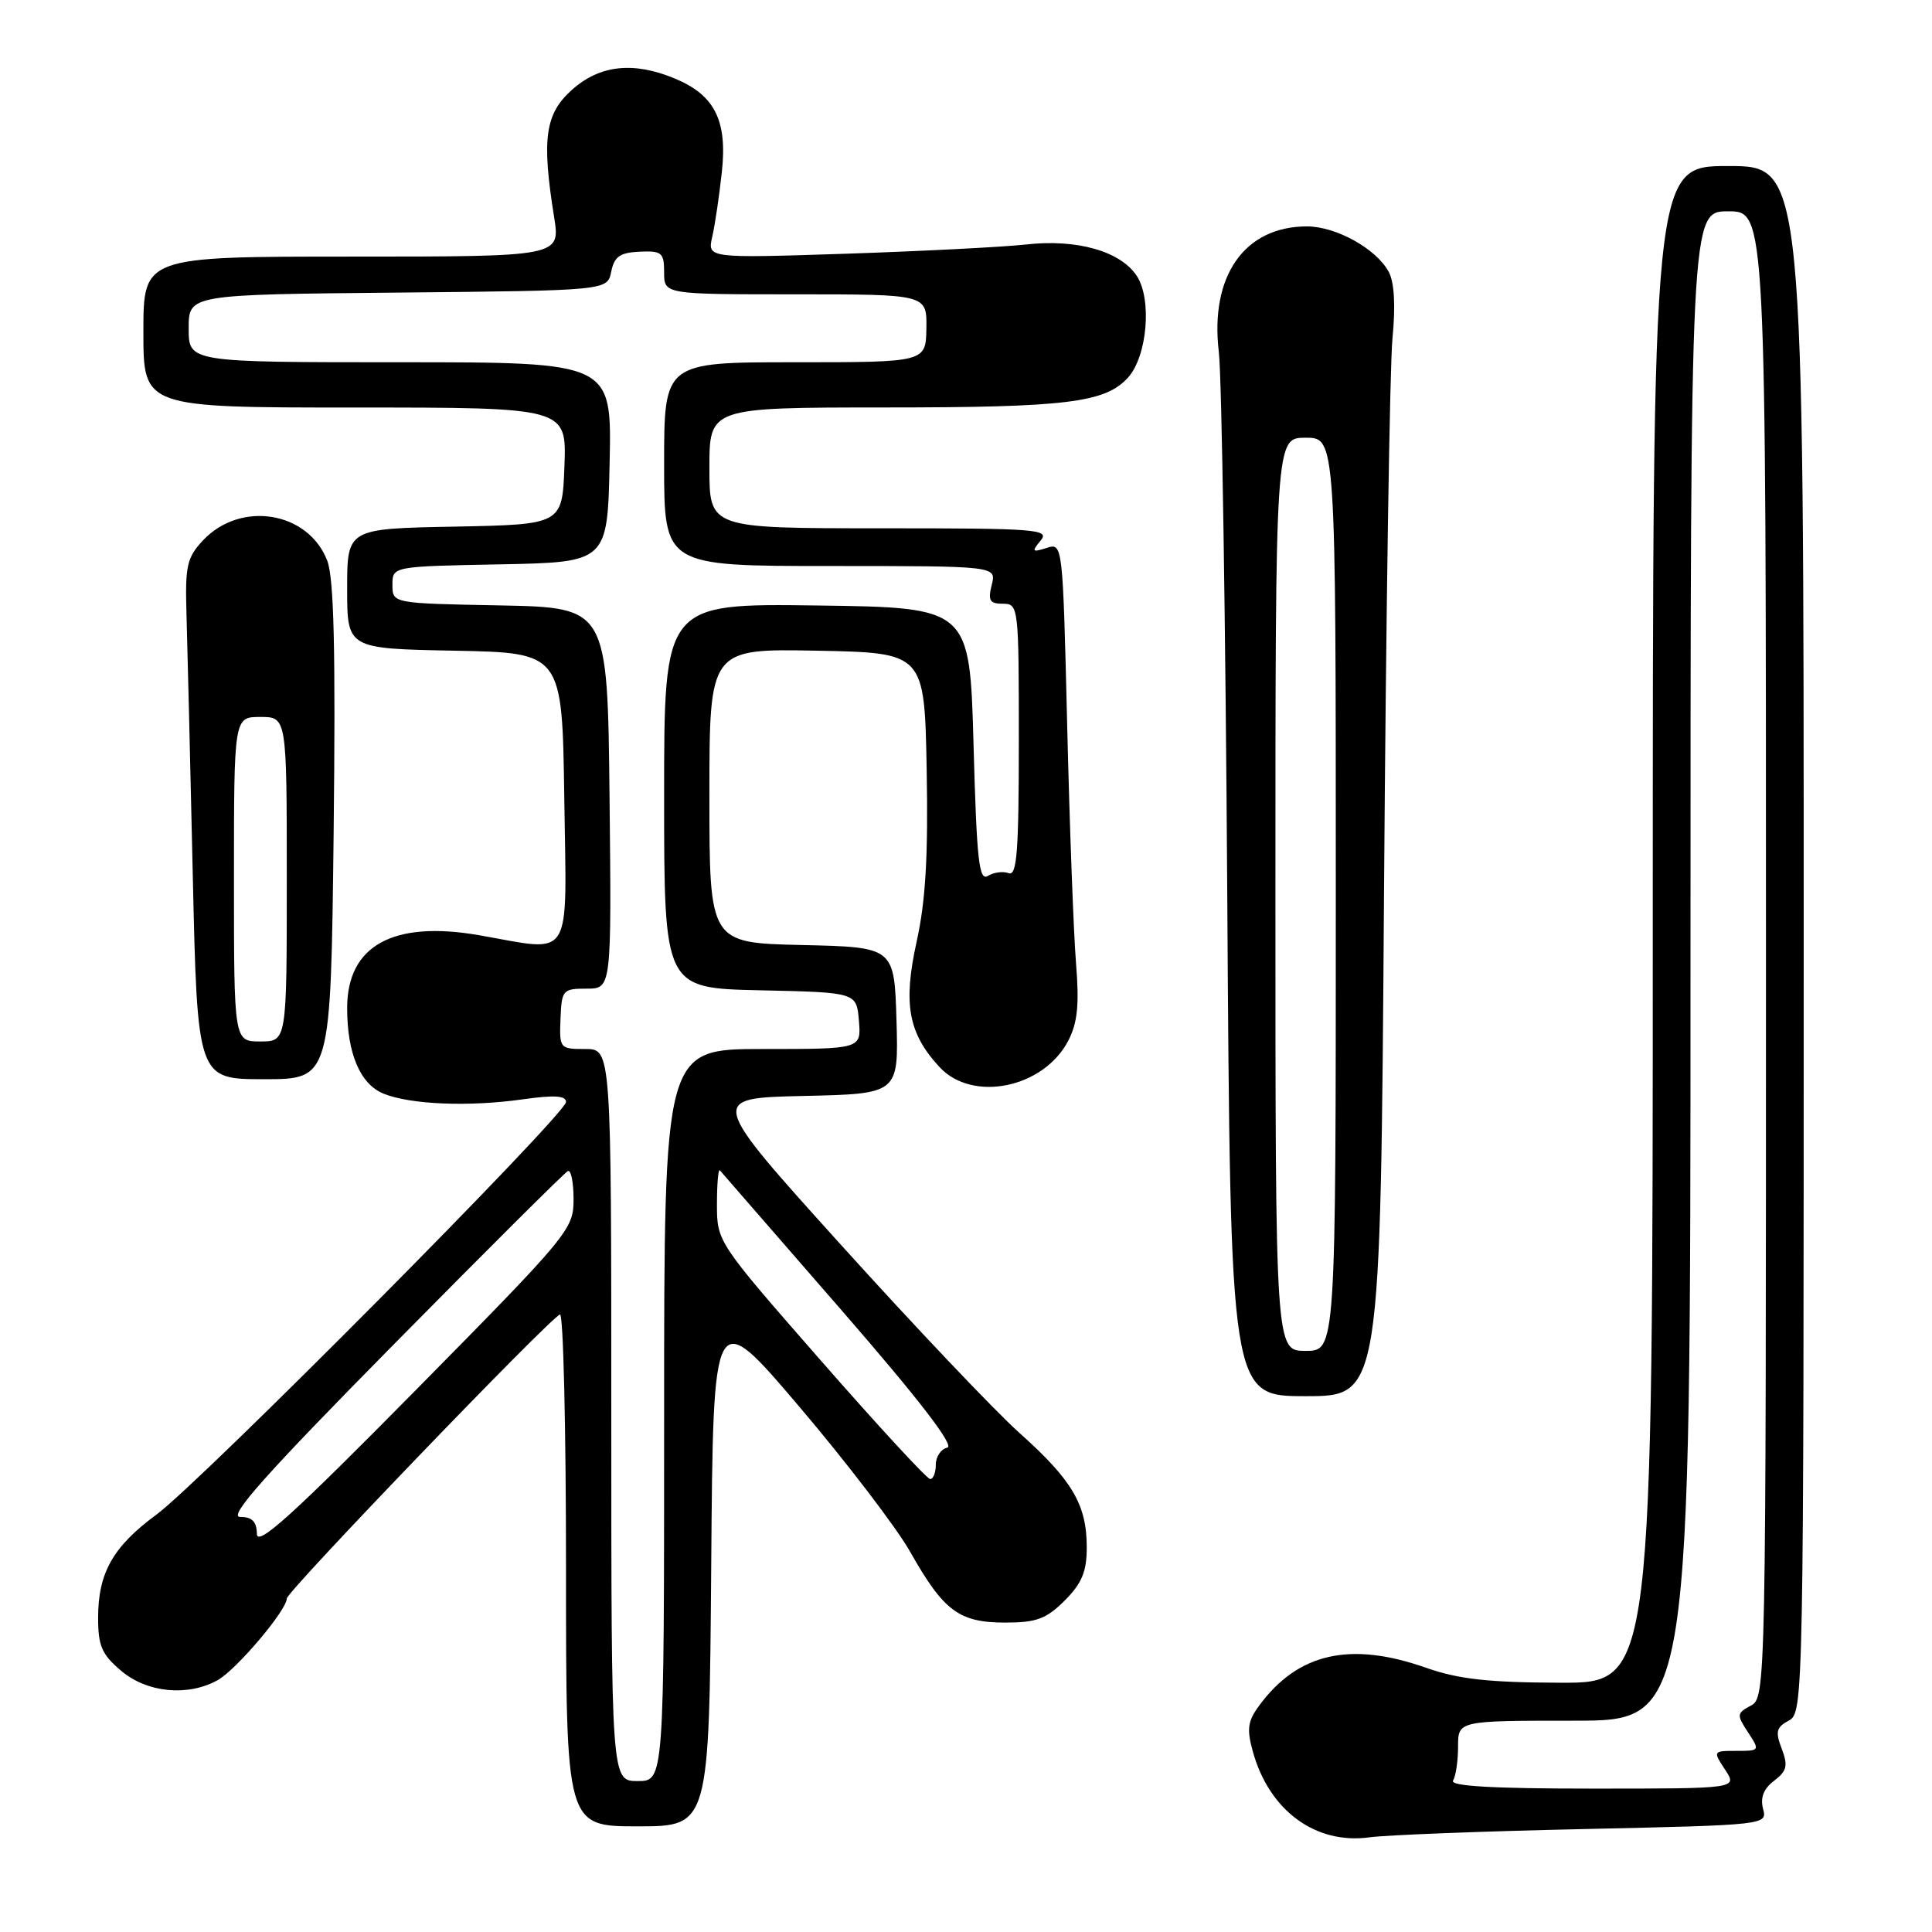<?xml version="1.0" encoding="UTF-8" standalone="no"?>
<!DOCTYPE svg PUBLIC "-//W3C//DTD SVG 1.1//EN" "http://www.w3.org/Graphics/SVG/1.1/DTD/svg11.dtd" >
<svg xmlns="http://www.w3.org/2000/svg" xmlns:xlink="http://www.w3.org/1999/xlink" version="1.1" viewBox="0 0 256 256">
 <g >
 <path fill="currentColor"
d=" M 209.84 242.36 C 234.17 241.82 234.18 241.81 233.61 239.66 C 233.23 238.19 233.69 237.01 235.08 235.96 C 236.78 234.66 236.94 233.97 236.09 231.72 C 235.22 229.46 235.37 228.87 237.03 227.98 C 238.97 226.95 239.00 225.36 239.00 124.46 C 239.00 22.00 239.00 22.00 229.00 22.00 C 219.00 22.00 219.00 22.00 219.00 122.50 C 219.00 223.00 219.00 223.00 206.75 222.97 C 197.26 222.94 193.26 222.50 189.00 221.00 C 178.92 217.45 171.98 219.02 166.85 226.00 C 165.32 228.07 165.18 229.12 166.02 232.13 C 168.19 239.94 174.36 244.45 181.50 243.45 C 183.70 243.15 196.45 242.65 209.84 242.36 Z  M 94.24 207.49 C 94.50 172.98 94.50 172.98 105.91 186.39 C 112.18 193.77 118.80 202.43 120.62 205.65 C 125.04 213.48 127.09 215.00 133.19 215.00 C 137.34 215.00 138.63 214.52 141.08 212.08 C 143.36 209.79 144.00 208.25 144.00 205.03 C 144.00 199.38 142.09 196.13 135.07 189.86 C 131.78 186.91 121.16 175.72 111.48 165.00 C 93.87 145.50 93.87 145.50 106.47 145.22 C 119.07 144.94 119.07 144.94 118.79 135.22 C 118.50 125.50 118.50 125.50 106.25 125.22 C 94.00 124.94 94.00 124.94 94.00 105.44 C 94.00 85.95 94.00 85.95 108.25 86.22 C 122.50 86.50 122.50 86.50 122.79 102.00 C 123.00 113.45 122.65 119.40 121.46 124.77 C 119.64 133.01 120.35 136.93 124.50 141.40 C 128.87 146.12 138.31 144.17 141.56 137.88 C 142.78 135.52 143.02 133.12 142.58 127.65 C 142.26 123.72 141.73 109.57 141.41 96.21 C 140.82 71.93 140.82 71.92 138.67 72.61 C 136.76 73.21 136.67 73.10 137.88 71.64 C 139.14 70.13 137.50 70.00 116.62 70.00 C 94.00 70.00 94.00 70.00 94.00 62.00 C 94.00 54.00 94.00 54.00 117.25 53.99 C 141.31 53.99 146.46 53.36 149.47 50.03 C 152.01 47.22 152.67 39.67 150.63 36.56 C 148.48 33.28 142.66 31.63 135.92 32.40 C 132.94 32.73 122.23 33.28 112.11 33.62 C 93.72 34.22 93.72 34.22 94.38 31.36 C 94.74 29.79 95.31 25.93 95.65 22.78 C 96.39 15.97 94.71 12.61 89.45 10.42 C 83.96 8.12 79.48 8.60 75.80 11.89 C 72.22 15.08 71.76 18.37 73.42 28.75 C 74.26 34.00 74.26 34.00 46.63 34.00 C 19.00 34.00 19.00 34.00 19.00 44.00 C 19.00 54.00 19.00 54.00 47.04 54.00 C 75.08 54.00 75.08 54.00 74.79 61.75 C 74.50 69.50 74.50 69.50 60.25 69.78 C 46.00 70.05 46.00 70.05 46.00 78.00 C 46.00 85.95 46.00 85.95 60.25 86.22 C 74.50 86.50 74.50 86.50 74.77 105.75 C 75.08 127.73 76.08 126.12 63.48 123.92 C 52.08 121.94 46.00 125.30 46.00 133.57 C 46.00 139.60 47.72 143.64 50.81 144.91 C 54.36 146.36 62.13 146.68 69.25 145.67 C 73.43 145.08 75.00 145.17 75.00 146.02 C 75.00 147.63 26.64 196.34 20.72 200.70 C 14.97 204.93 13.00 208.42 13.00 214.36 C 13.00 218.11 13.49 219.23 16.08 221.41 C 19.52 224.31 24.90 224.82 28.84 222.63 C 31.31 221.26 38.00 213.36 38.00 211.81 C 38.00 210.89 72.72 174.78 74.20 174.17 C 74.64 173.98 75.00 189.17 75.00 207.92 C 75.00 242.00 75.00 242.00 84.49 242.00 C 93.97 242.00 93.97 242.00 94.24 207.49 Z  M 183.39 118.25 C 183.65 81.54 184.15 48.50 184.51 44.84 C 184.93 40.52 184.76 37.42 184.02 36.03 C 182.38 32.98 177.06 30.01 173.20 30.00 C 164.91 29.99 160.30 36.55 161.50 46.63 C 161.89 49.86 162.39 82.31 162.62 118.75 C 163.04 185.00 163.04 185.00 172.99 185.00 C 182.93 185.00 182.93 185.00 183.39 118.25 Z  M 44.21 110.25 C 44.48 86.25 44.25 76.65 43.37 74.32 C 40.88 67.77 31.90 66.29 26.91 71.59 C 24.77 73.87 24.52 74.97 24.71 81.33 C 24.83 85.27 25.20 100.76 25.54 115.75 C 26.15 143.00 26.15 143.00 34.99 143.00 C 43.83 143.00 43.83 143.00 44.21 110.25 Z  M 192.54 235.93 C 192.90 235.35 193.20 233.32 193.20 231.43 C 193.20 228.00 193.20 228.00 208.60 228.00 C 224.00 228.00 224.00 228.00 224.00 128.00 C 224.00 28.00 224.00 28.00 229.00 28.00 C 234.00 28.00 234.00 28.00 234.00 126.46 C 234.00 223.91 233.98 224.94 232.00 226.00 C 230.12 227.01 230.10 227.22 231.62 229.54 C 233.21 231.97 233.20 232.00 230.09 232.00 C 226.97 232.00 226.96 232.02 228.59 234.50 C 230.23 237.00 230.23 237.00 211.06 237.00 C 197.73 237.00 192.08 236.67 192.54 235.93 Z  M 81.00 187.50 C 81.00 139.00 81.00 139.00 77.55 139.00 C 74.17 139.00 74.11 138.92 74.27 135.00 C 74.42 131.17 74.57 131.00 77.73 131.00 C 81.03 131.00 81.03 131.00 80.77 105.75 C 80.50 80.50 80.50 80.50 66.25 80.22 C 52.00 79.95 52.00 79.95 52.00 77.50 C 52.00 75.05 52.00 75.05 66.25 74.78 C 80.50 74.50 80.50 74.50 80.78 61.25 C 81.06 48.00 81.06 48.00 53.03 48.00 C 25.00 48.00 25.00 48.00 25.00 43.52 C 25.00 39.03 25.00 39.03 52.74 38.77 C 80.48 38.50 80.48 38.50 80.99 36.00 C 81.40 33.99 82.14 33.47 84.75 33.35 C 87.70 33.22 88.00 33.47 88.00 36.10 C 88.00 39.00 88.00 39.00 105.41 39.00 C 122.82 39.00 122.82 39.00 122.75 43.50 C 122.68 48.00 122.68 48.00 105.34 48.00 C 88.00 48.00 88.00 48.00 88.00 61.50 C 88.00 75.00 88.00 75.00 110.02 75.00 C 132.04 75.00 132.04 75.00 131.41 77.50 C 130.89 79.57 131.14 80.00 132.89 80.00 C 134.96 80.00 135.00 80.36 135.00 98.11 C 135.00 112.83 134.75 116.12 133.66 115.70 C 132.92 115.42 131.68 115.58 130.91 116.06 C 129.72 116.79 129.42 114.05 129.00 98.72 C 128.50 80.50 128.50 80.50 108.25 80.23 C 88.00 79.96 88.00 79.96 88.00 105.45 C 88.00 130.94 88.00 130.94 100.75 131.22 C 113.50 131.50 113.50 131.50 113.81 135.25 C 114.12 139.00 114.12 139.00 101.06 139.00 C 88.00 139.00 88.00 139.00 88.00 187.50 C 88.00 236.00 88.00 236.00 84.50 236.00 C 81.00 236.00 81.00 236.00 81.00 187.50 Z  M 34.04 203.25 C 34.01 201.61 33.40 201.00 31.82 201.00 C 30.17 201.00 35.10 195.45 52.07 178.25 C 64.41 165.74 74.84 155.35 75.25 155.17 C 75.66 154.98 76.00 156.67 76.00 158.92 C 76.00 162.89 75.43 163.58 55.04 184.25 C 38.75 200.76 34.06 205.00 34.04 203.25 Z  M 108.75 180.26 C 95.06 164.62 95.00 164.53 95.00 159.61 C 95.00 156.89 95.17 154.85 95.39 155.08 C 95.60 155.31 102.81 163.60 111.41 173.50 C 121.86 185.52 126.54 191.61 125.52 191.82 C 124.69 192.00 124.00 193.01 124.00 194.07 C 124.00 195.13 123.66 195.99 123.25 195.98 C 122.84 195.98 116.31 188.90 108.75 180.26 Z  M 169.00 118.50 C 169.00 58.00 169.00 58.00 173.00 58.00 C 177.00 58.00 177.00 58.00 177.00 118.50 C 177.00 179.00 177.00 179.00 173.00 179.00 C 169.00 179.00 169.00 179.00 169.00 118.50 Z  M 31.00 116.50 C 31.00 95.00 31.00 95.00 34.50 95.00 C 38.00 95.00 38.00 95.00 38.00 116.50 C 38.00 138.00 38.00 138.00 34.50 138.00 C 31.00 138.00 31.00 138.00 31.00 116.50 Z "/>
</g>
</svg>